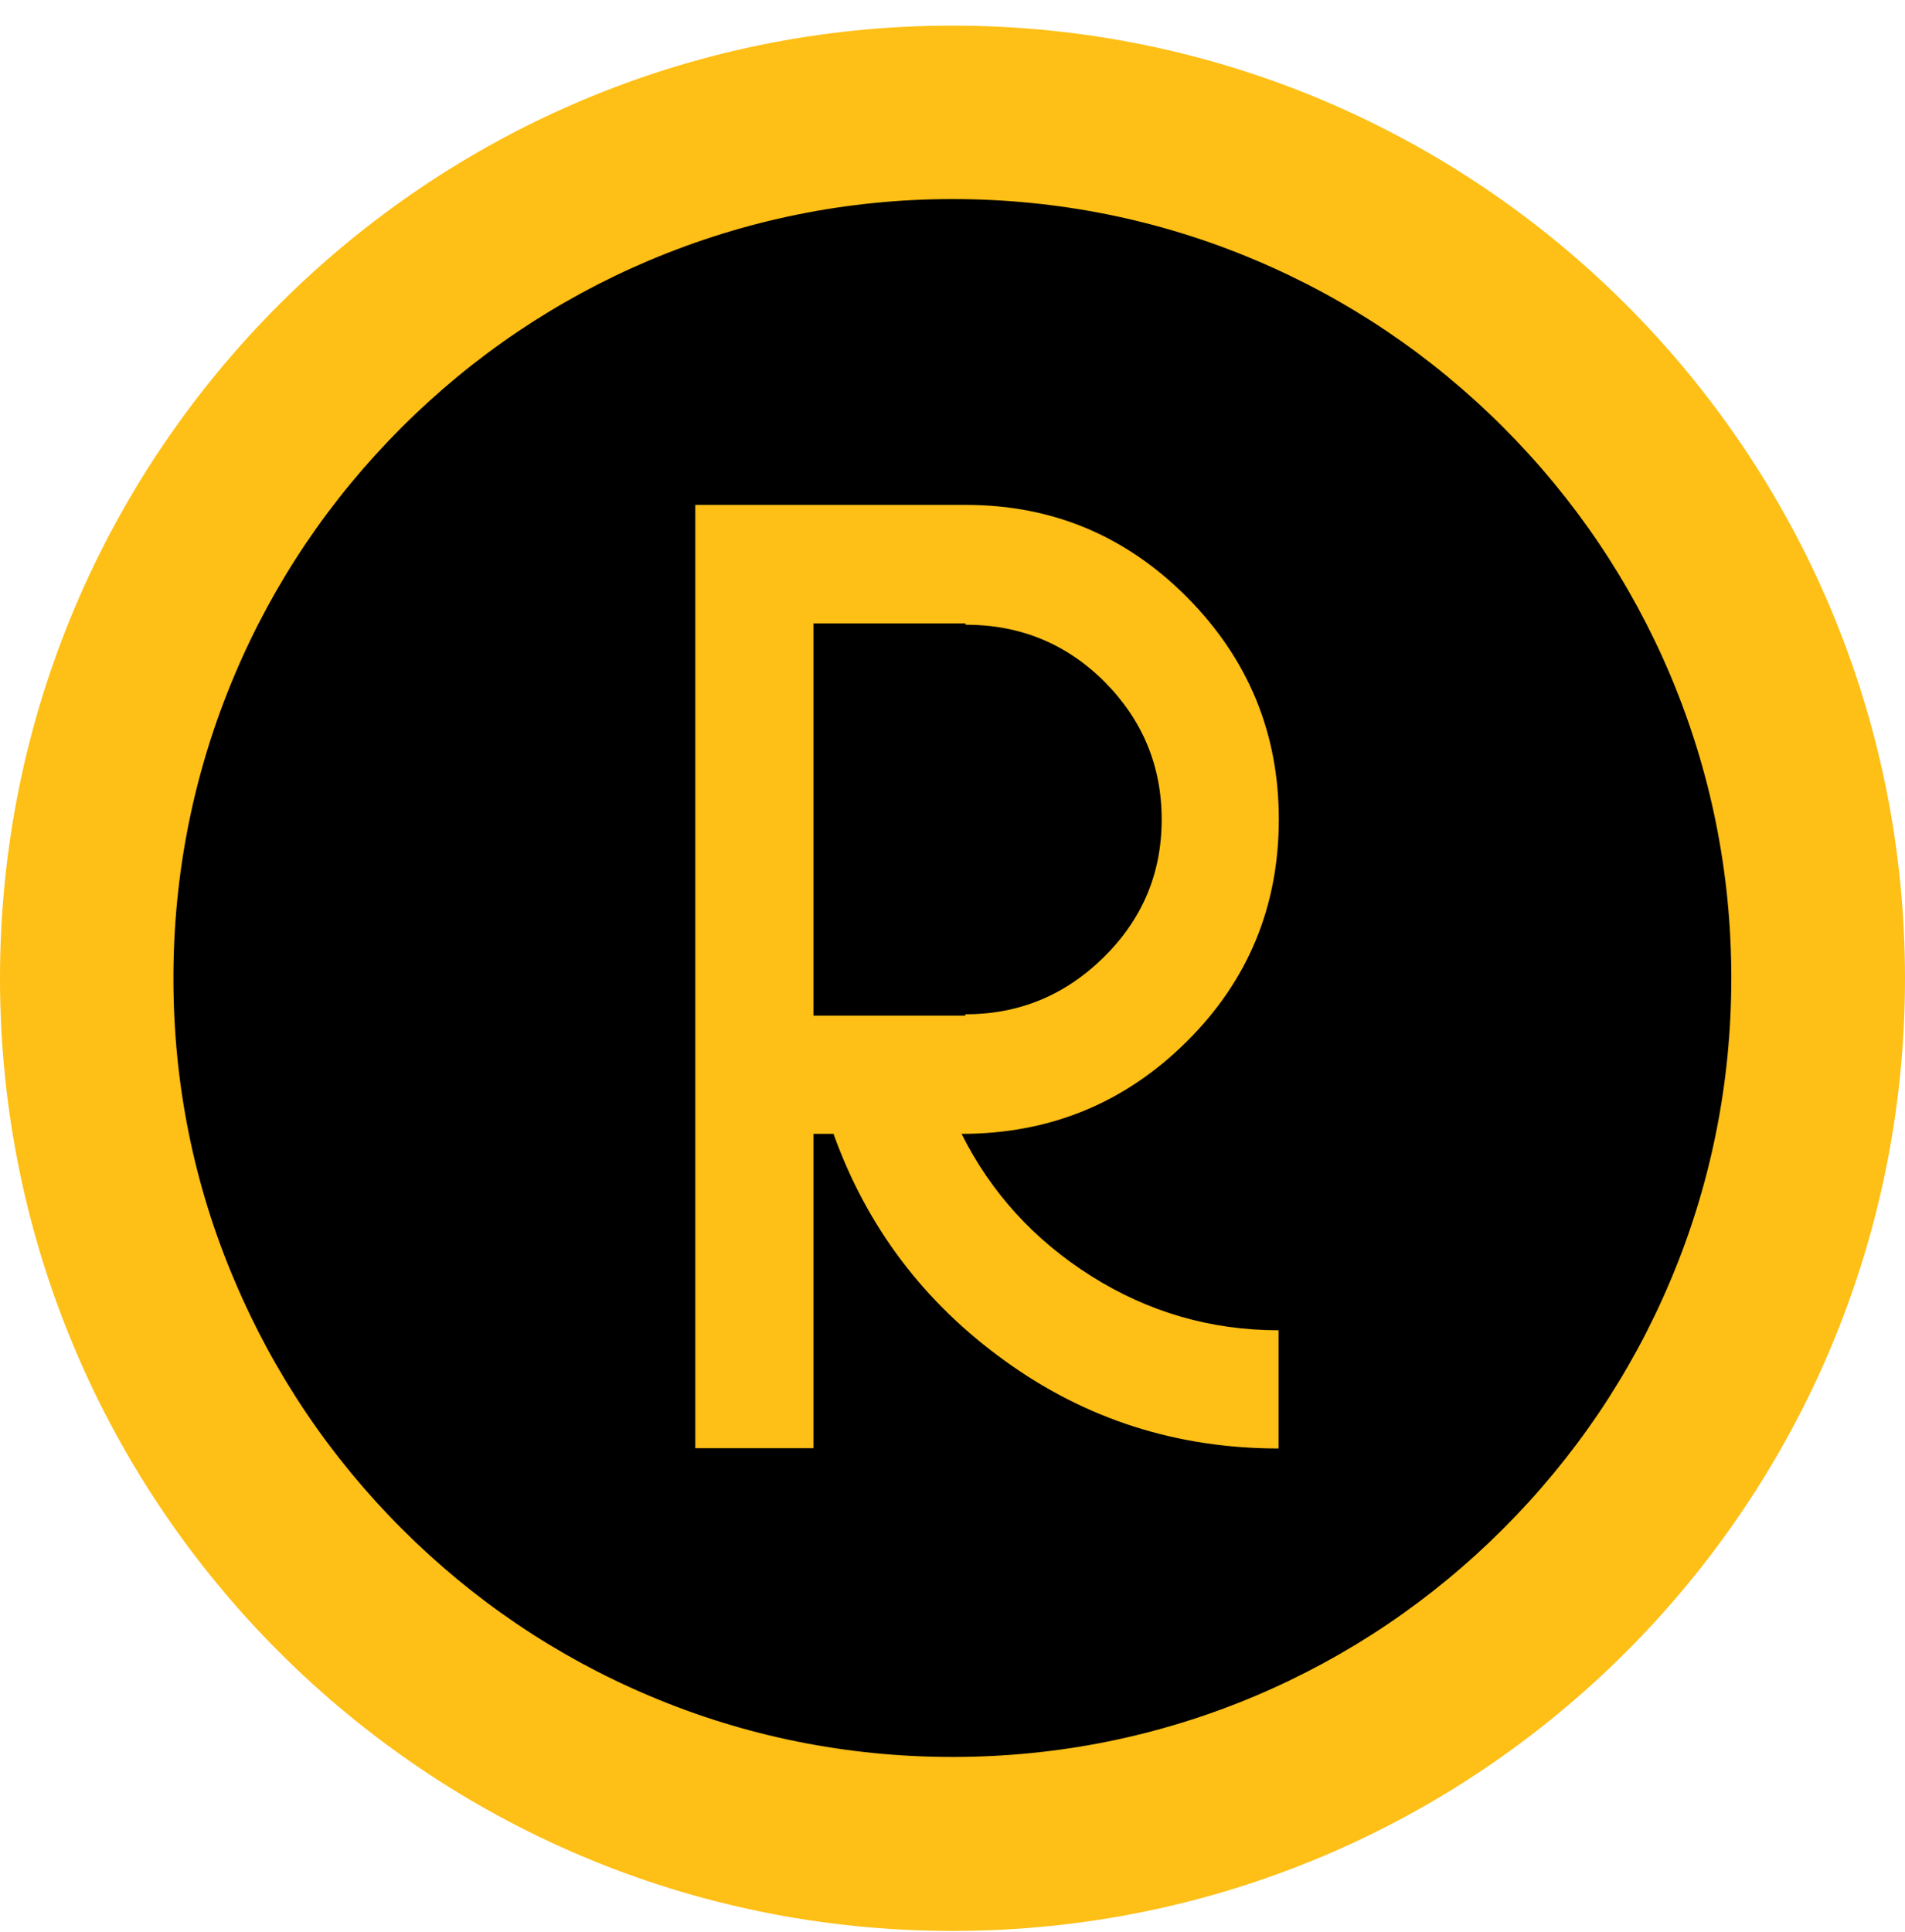 <?xml version="1.0" encoding="utf-8"?>
<!-- Generator: Adobe Illustrator 26.2.1, SVG Export Plug-In . SVG Version: 6.00 Build 0)  -->
<svg version="1.1" id="Capa_1" xmlns="http://www.w3.org/2000/svg" xmlns:xlink="http://www.w3.org/1999/xlink" x="0px" y="0px"
	 viewBox="0 0 714 724" style="enable-background:new 0 0 714 724;" xml:space="preserve">
<style type="text/css">
	.st0{fill:#FEBF16;}
</style>
<g>
	<path d="M357,691.1c-86.7,0-168.2-33.8-229.5-95s-95-142.8-95-229.5s33.8-168.2,95-229.5c61.3-61.3,142.8-95,229.5-95
		c86.7,0,168.2,33.8,229.5,95c61.3,61.3,95,142.8,95,229.5s-33.8,168.2-95,229.5S443.7,691.1,357,691.1z"/>
	<path class="st0" d="M357,74.6c39.4,0,77.7,7.7,113.6,22.9c34.8,14.7,66,35.8,92.8,62.6c26.8,26.8,47.9,58.1,62.6,92.8
		c15.2,36,22.9,74.2,22.9,113.6s-7.7,77.7-22.9,113.6c-14.7,34.8-35.8,66-62.6,92.8c-26.8,26.8-58.1,47.9-92.8,62.6
		c-36,15.2-74.2,22.9-113.6,22.9s-77.7-7.7-113.6-22.9c-34.8-14.7-66-35.8-92.8-62.6c-26.8-26.8-47.9-58.1-62.6-92.8
		C72.7,444.3,65,406.1,65,366.6S72.7,289,87.9,253c14.7-34.8,35.8-66,62.6-92.8c26.8-26.8,58.1-47.9,92.8-62.6
		C279.3,82.4,317.6,74.6,357,74.6 M357,9.6C159.8,9.6,0,169.5,0,366.6s159.8,357,357,357s357-159.8,357-357S554.2,9.6,357,9.6
		L357,9.6z"/>
</g>
<g>
	<path class="st0" d="M360.4,424.9c11,22,27.2,39.8,48.6,53.3c21.4,13.5,44.8,20.3,70.2,20.3v44.3c-38,0-72.2-10.9-102.5-32.8
		c-30.3-21.8-51.8-50.2-64.3-85.1h-7.5v117.8h-44.3V189.2h101.3c32.4,0,60,11.5,83,34.6c22.9,23.1,34.4,50.8,34.4,83.2
		c0,32.7-11.5,60.5-34.6,83.4C421.5,413.4,393.4,424.9,360.4,424.9z M304.8,380.6h57v-0.5c20.1,0,37.4-7.1,51.9-21.4
		c14.5-14.3,21.7-31.5,21.7-51.6c0-20.1-7.2-37.3-21.4-51.6c-14.3-14.3-31.7-21.4-52.1-21.4v-0.5h-57V380.6z"/>
</g>
<g>
</g>
<g>
</g>
<g>
</g>
<g>
</g>
<g>
</g>
<g>
</g>
<g>
</g>
<g>
</g>
<g>
</g>
<g>
</g>
<g>
</g>
<g>
</g>
<g>
</g>
<g>
</g>
<g>
</g>
</svg>
